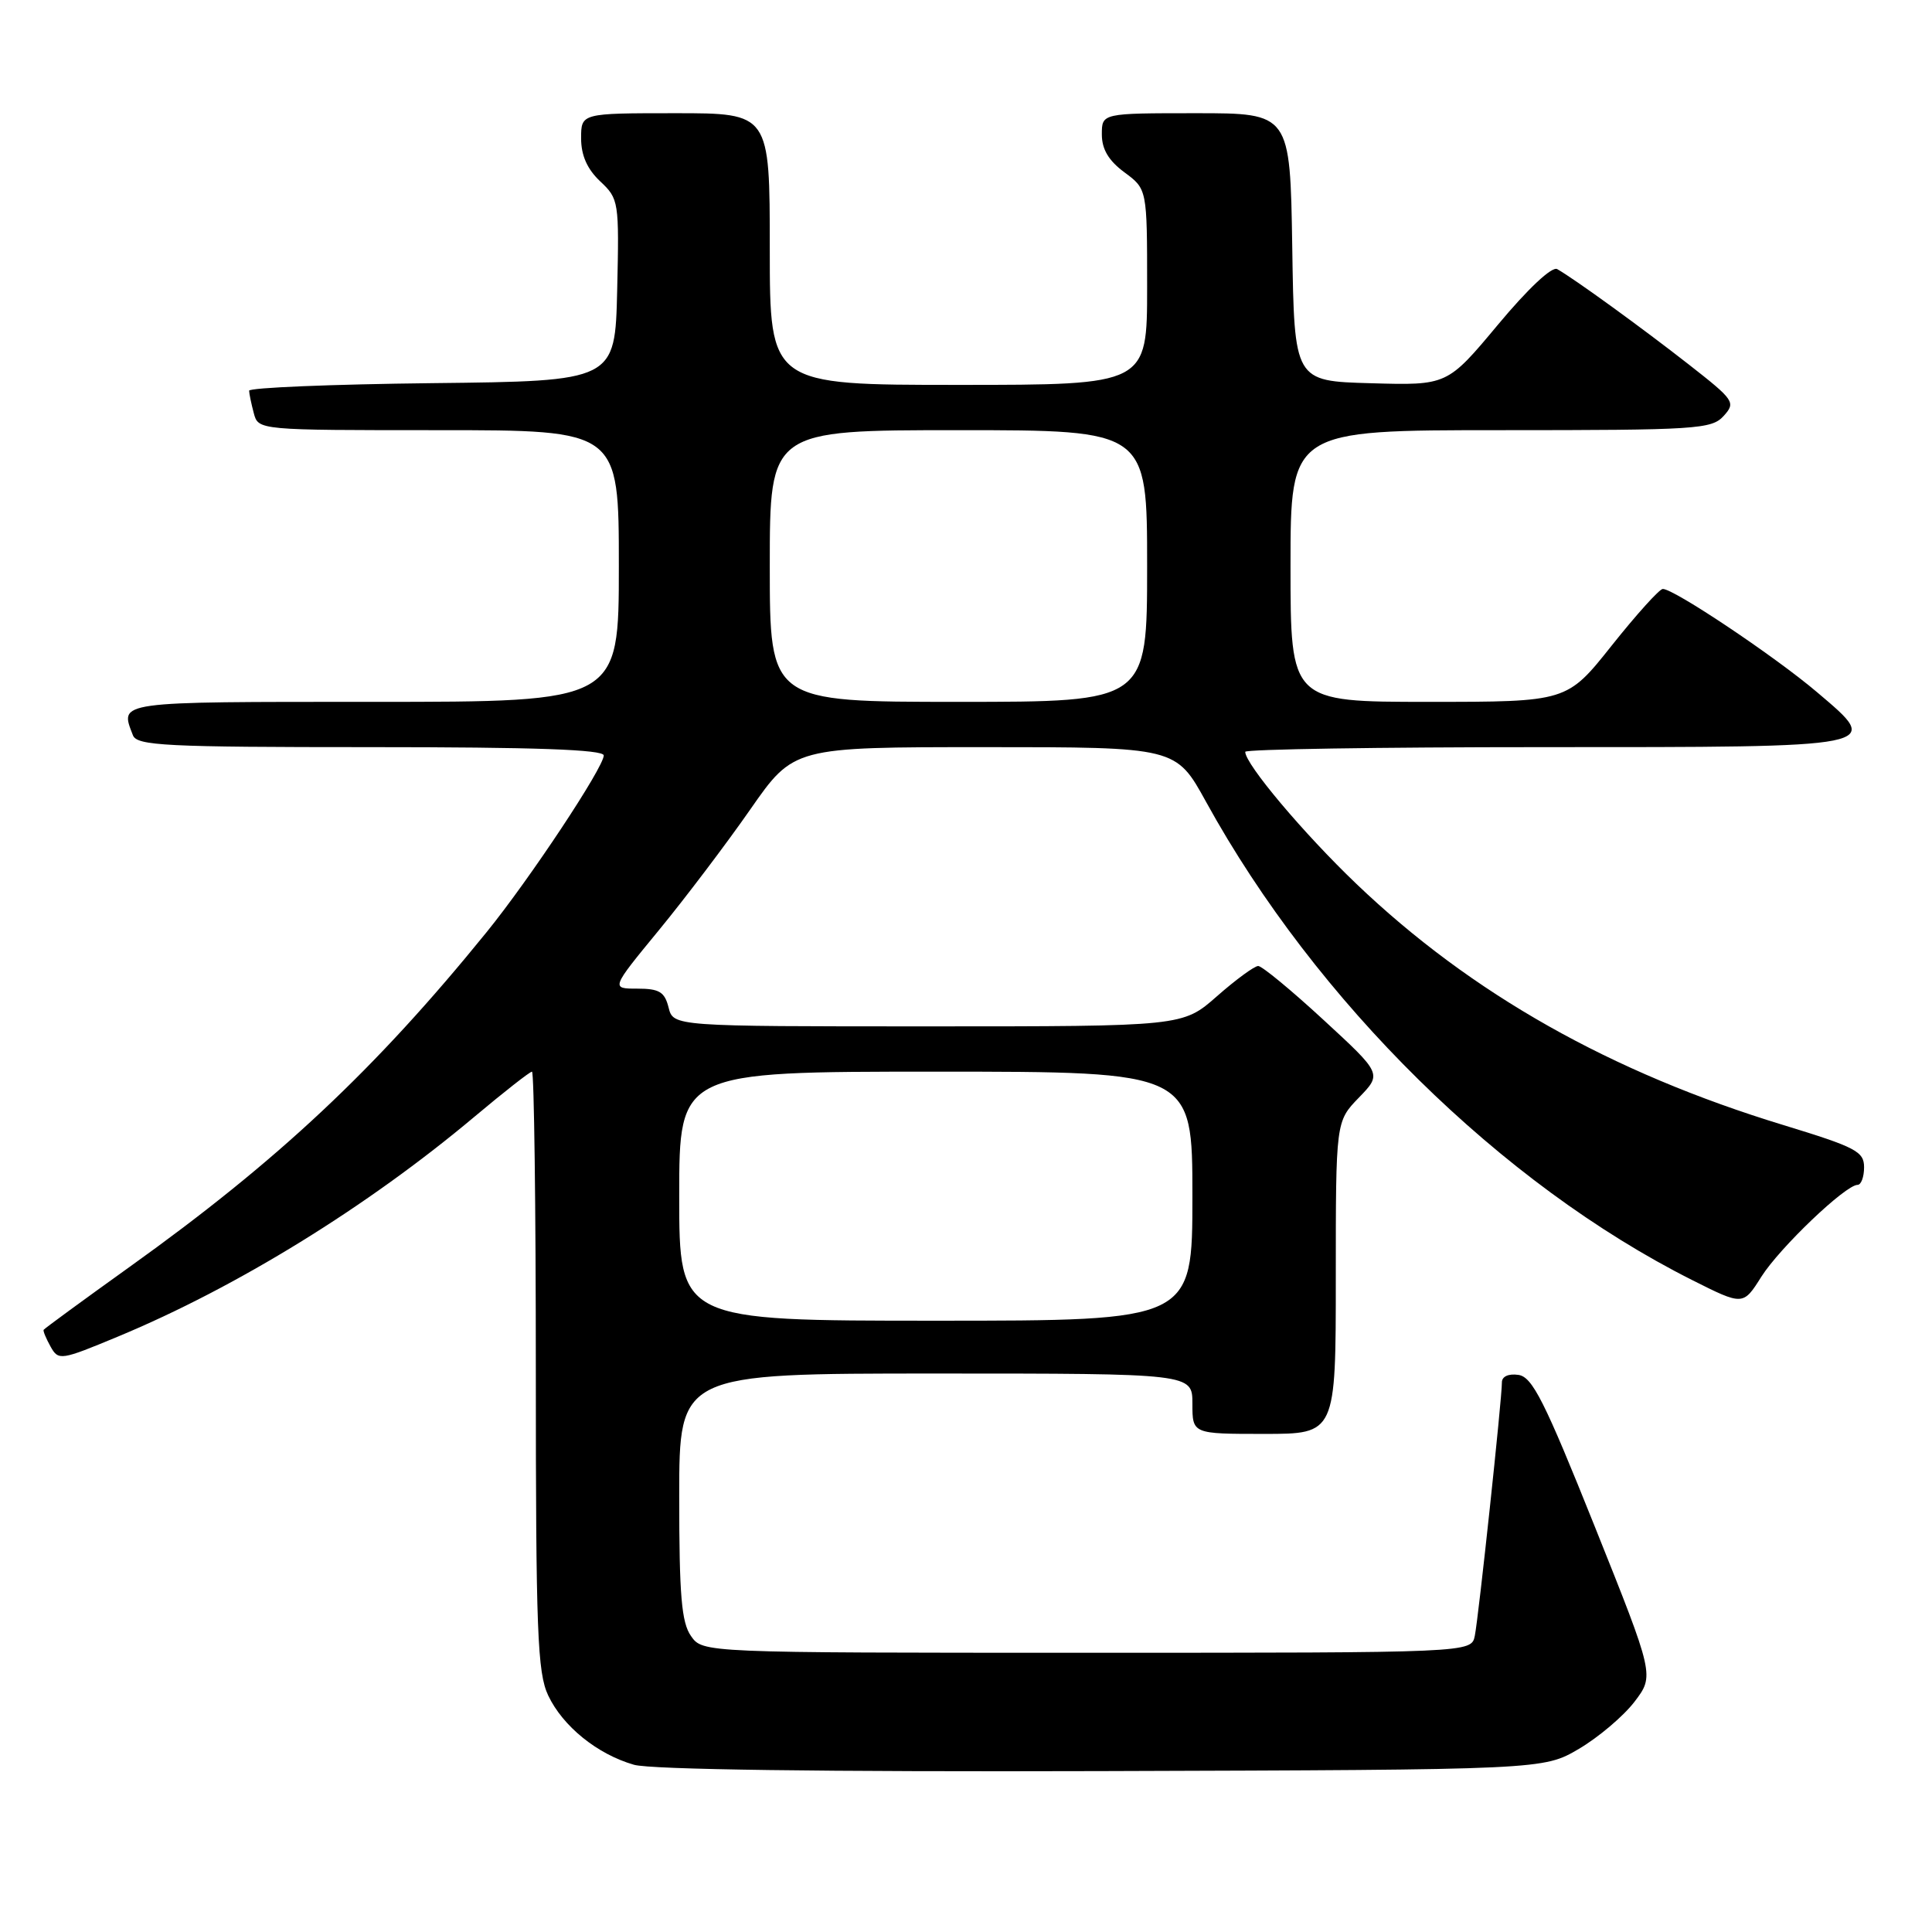 <?xml version="1.0" encoding="UTF-8" standalone="no"?>
<!DOCTYPE svg PUBLIC "-//W3C//DTD SVG 1.1//EN" "http://www.w3.org/Graphics/SVG/1.1/DTD/svg11.dtd" >
<svg xmlns="http://www.w3.org/2000/svg" xmlns:xlink="http://www.w3.org/1999/xlink" version="1.1" viewBox="0 0 256 256">
 <g >
 <path fill="currentColor"
d=" M 209.22 231.73 C 211.81 230.20 215.12 227.40 216.58 225.49 C 219.22 222.02 219.22 222.02 211.31 202.26 C 204.65 185.63 203.05 182.45 201.20 182.18 C 199.88 181.99 199.00 182.39 199.01 183.18 C 199.02 185.30 195.92 214.28 195.42 216.75 C 194.96 219.00 194.96 219.00 144.04 219.00 C 93.11 219.00 93.11 219.00 91.56 216.78 C 90.30 214.99 90.00 211.39 90.00 198.28 C 90.00 182.00 90.00 182.00 124.00 182.00 C 158.00 182.00 158.00 182.00 158.00 186.00 C 158.00 190.00 158.00 190.00 167.50 190.00 C 177.00 190.00 177.00 190.00 177.00 169.30 C 177.00 148.60 177.00 148.60 180.06 145.44 C 183.12 142.28 183.12 142.28 175.37 135.14 C 171.11 131.21 167.22 128.00 166.72 128.00 C 166.22 128.00 163.76 129.80 161.26 132.00 C 156.72 136.00 156.72 136.00 122.97 136.00 C 89.22 136.00 89.22 136.00 88.59 133.50 C 88.07 131.43 87.36 131.00 84.45 131.00 C 80.94 131.00 80.94 131.00 87.31 123.25 C 90.81 118.99 96.26 111.79 99.42 107.25 C 105.17 99.00 105.17 99.00 130.49 99.00 C 155.82 99.00 155.82 99.00 159.81 106.25 C 174.37 132.70 198.93 156.88 224.17 169.59 C 230.97 173.01 230.97 173.01 233.39 169.17 C 235.83 165.32 244.54 157.00 246.14 157.00 C 246.61 157.00 247.00 155.95 247.00 154.67 C 247.00 152.58 245.91 152.01 236.32 149.08 C 213.44 142.11 194.97 131.68 179.74 117.13 C 172.73 110.43 165.00 101.25 165.00 99.62 C 165.00 99.28 182.72 99.00 204.38 99.00 C 249.91 99.00 249.46 99.09 240.78 91.73 C 235.22 87.00 221.73 77.97 220.32 78.04 C 219.87 78.06 216.83 81.43 213.56 85.54 C 207.63 93.00 207.63 93.00 189.31 93.00 C 171.00 93.00 171.00 93.00 171.00 75.00 C 171.00 57.00 171.00 57.00 198.85 57.00 C 224.82 57.00 226.80 56.87 228.39 55.12 C 230.02 53.32 229.82 53.03 223.79 48.31 C 217.63 43.49 208.65 36.97 206.34 35.66 C 205.65 35.26 202.47 38.24 198.48 43.03 C 191.77 51.07 191.77 51.07 181.64 50.78 C 171.50 50.50 171.50 50.50 171.23 32.75 C 170.95 15.00 170.95 15.00 158.48 15.00 C 146.00 15.00 146.00 15.00 146.00 17.81 C 146.00 19.78 146.90 21.29 149.00 22.84 C 152.00 25.06 152.00 25.06 152.00 38.03 C 152.00 51.00 152.00 51.00 127.00 51.00 C 102.00 51.00 102.00 51.00 102.00 33.00 C 102.00 15.00 102.00 15.00 89.50 15.00 C 77.00 15.00 77.00 15.00 77.00 18.33 C 77.00 20.59 77.81 22.41 79.53 24.03 C 82.00 26.35 82.05 26.69 81.78 38.45 C 81.50 50.50 81.50 50.50 57.25 50.77 C 43.91 50.92 33.01 51.37 33.01 51.77 C 33.02 52.17 33.30 53.51 33.63 54.75 C 34.23 57.00 34.23 57.00 58.12 57.00 C 82.00 57.00 82.00 57.00 82.00 75.00 C 82.00 93.00 82.00 93.00 49.50 93.00 C 15.12 93.00 15.87 92.90 17.61 97.42 C 18.14 98.81 21.86 99.00 49.11 99.00 C 70.85 99.00 80.00 99.32 80.00 100.10 C 80.00 101.67 70.21 116.45 64.49 123.50 C 49.74 141.69 36.81 153.82 17.16 167.88 C 10.99 172.30 5.87 176.05 5.78 176.21 C 5.69 176.37 6.11 177.37 6.70 178.43 C 7.75 180.31 8.04 180.26 15.64 177.10 C 31.39 170.55 48.65 159.91 62.86 147.98 C 66.78 144.69 70.21 142.00 70.49 142.00 C 70.77 142.00 71.00 159.82 71.00 181.60 C 71.00 216.24 71.21 221.63 72.64 224.66 C 74.58 228.75 79.14 232.44 84.00 233.84 C 86.21 234.48 109.04 234.79 146.00 234.68 C 204.50 234.50 204.50 234.50 209.22 231.73 Z  M 90.00 158.50 C 90.00 142.00 90.00 142.00 124.00 142.00 C 158.00 142.00 158.00 142.00 158.00 158.50 C 158.00 175.00 158.00 175.00 124.00 175.00 C 90.00 175.00 90.00 175.00 90.00 158.50 Z  M 102.00 75.00 C 102.00 57.00 102.00 57.00 127.00 57.00 C 152.00 57.00 152.00 57.00 152.00 75.00 C 152.00 93.00 152.00 93.00 127.00 93.00 C 102.00 93.00 102.00 93.00 102.00 75.00 Z "/>
</g>
</svg>